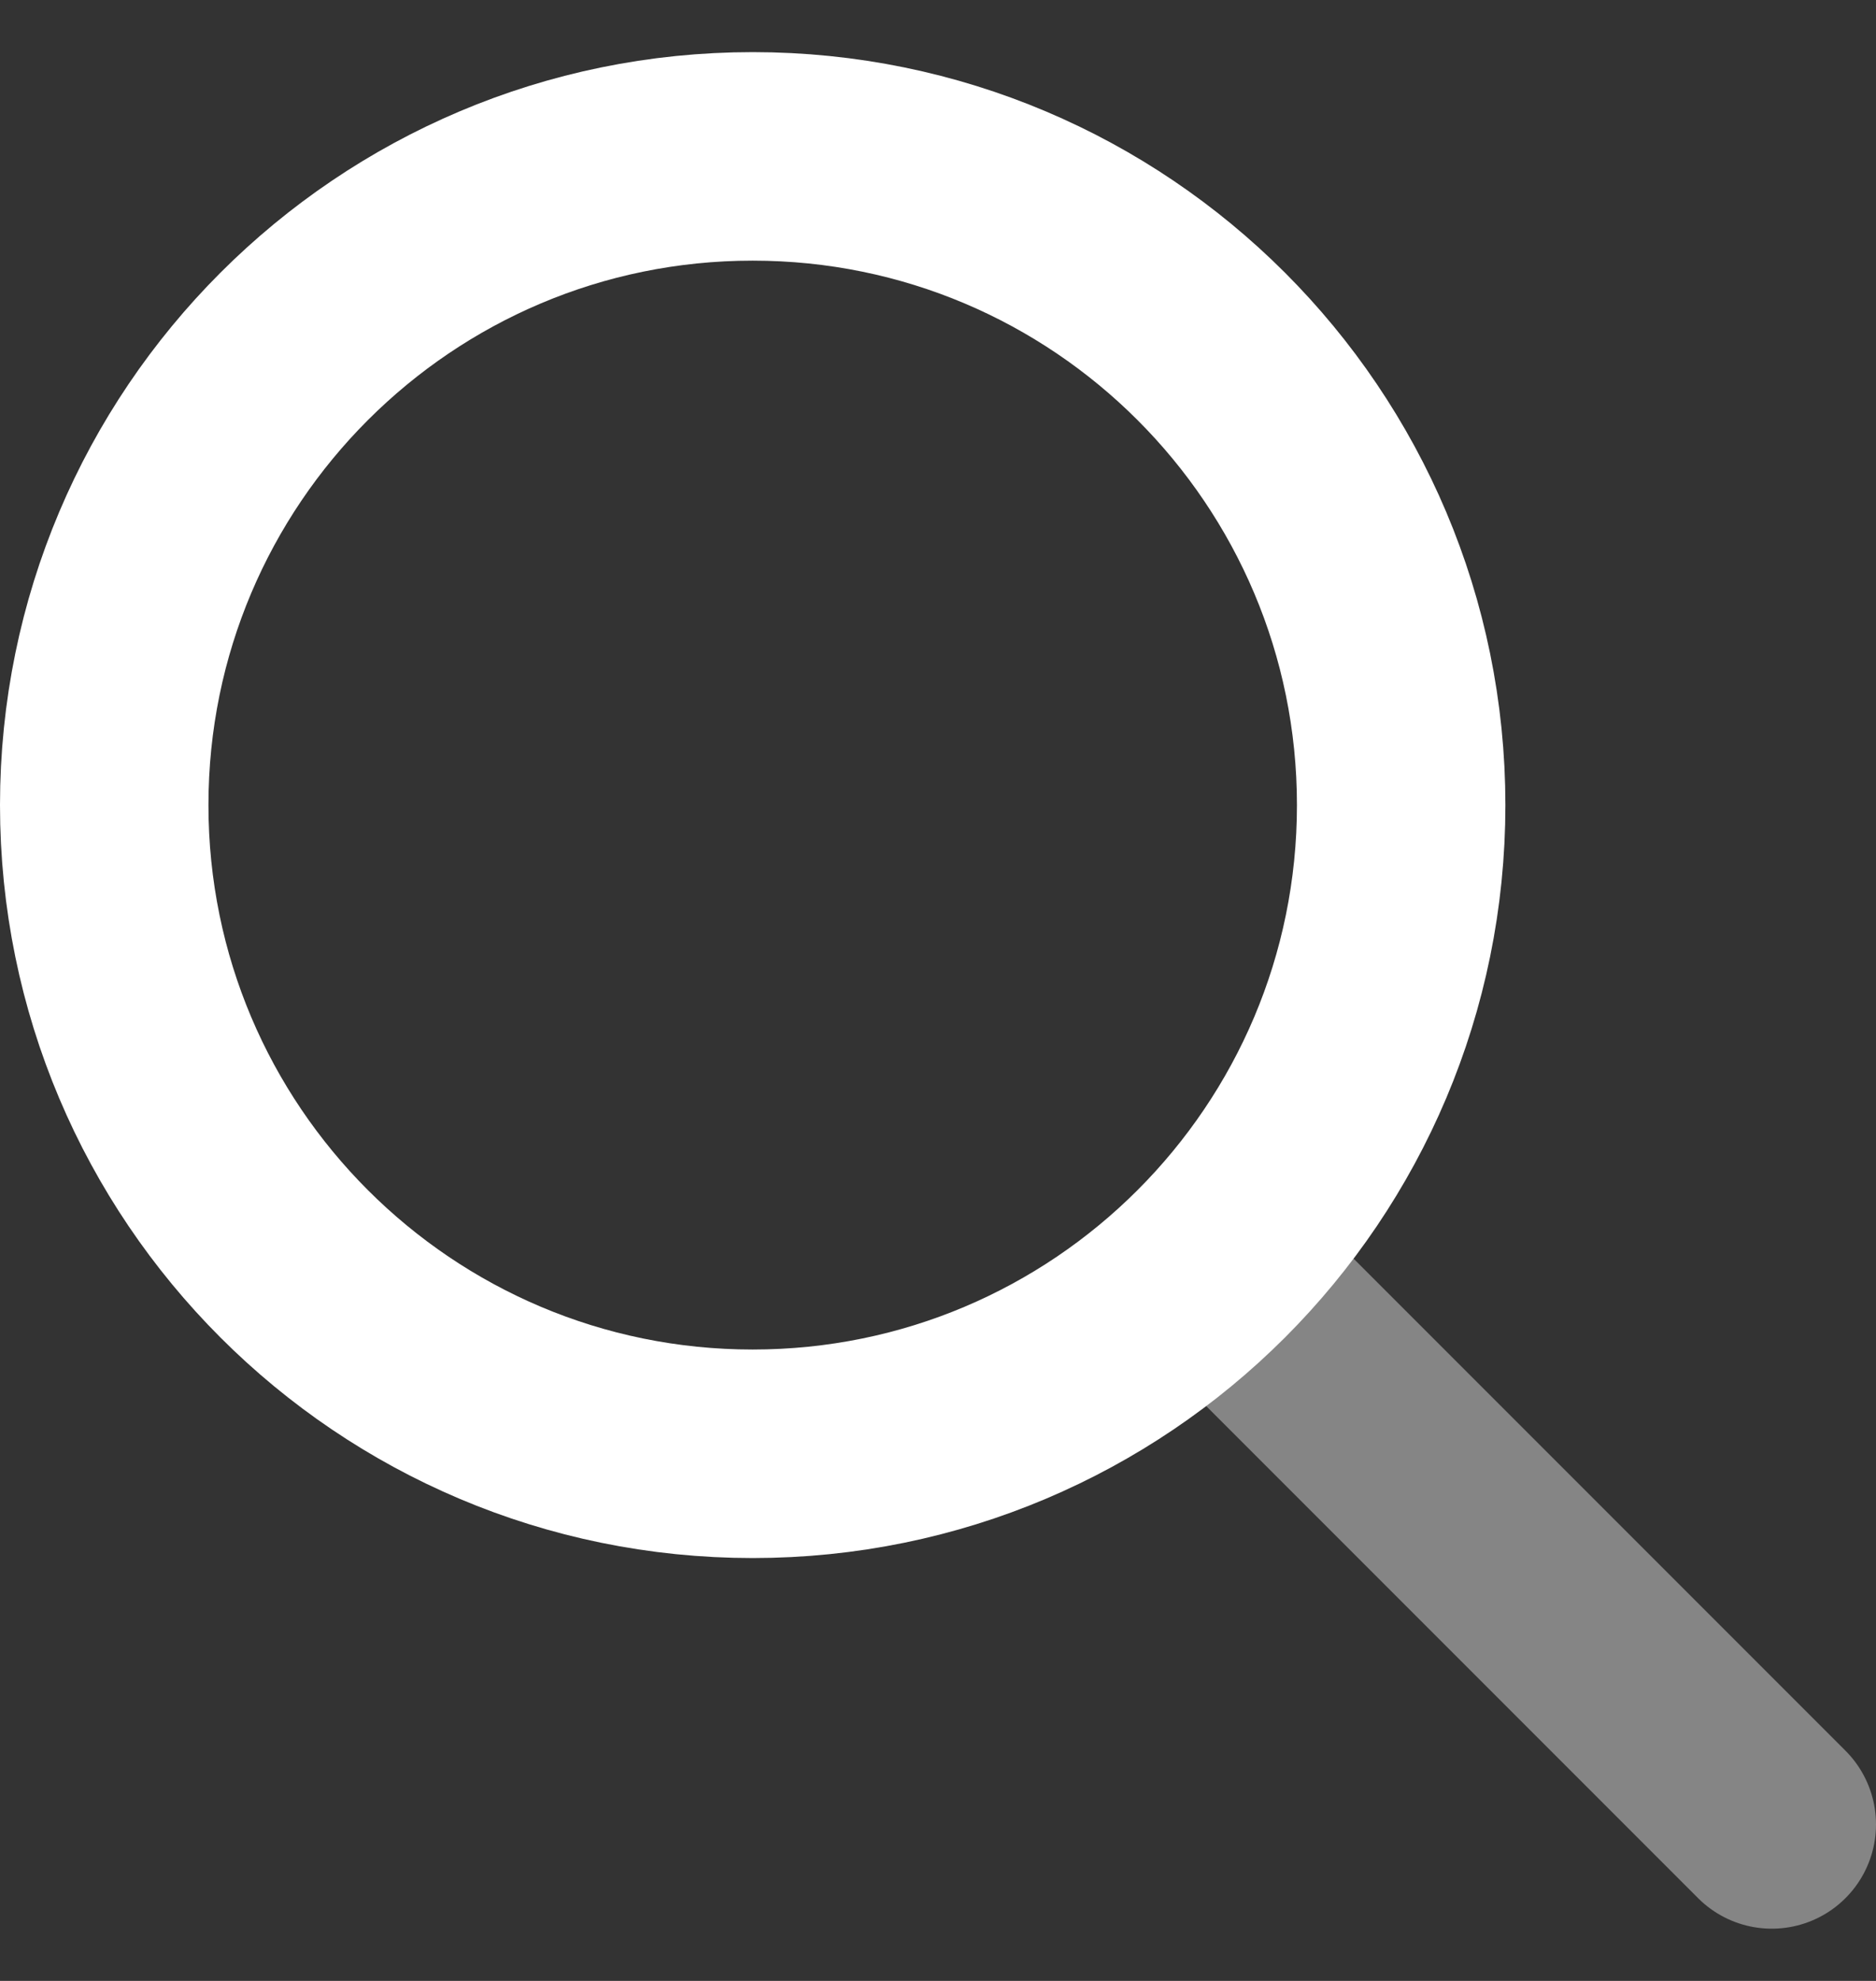 <svg width="18" height="19" viewBox="0 0 18 19" fill="none" xmlns="http://www.w3.org/2000/svg">
  <rect x="0" y="0" width="18" height="19" fill="#333333" stroke="none"/>
  <path opacity="0.4" d="M17 17.499L11.667 12.166" stroke="white" stroke-width="2" stroke-linecap="round" stroke-linejoin="round" />
  <path d="M7.222 13.944C10.659 13.944 13.444 11.159 13.444 7.722C13.444 4.286 10.659 1.5 7.222 1.5C3.786 1.5 1 4.286 1 7.722C1 11.159 3.786 13.944 7.222 13.944Z" stroke="white" stroke-width="2" stroke-linecap="round" stroke-linejoin="round" />
</svg>
  